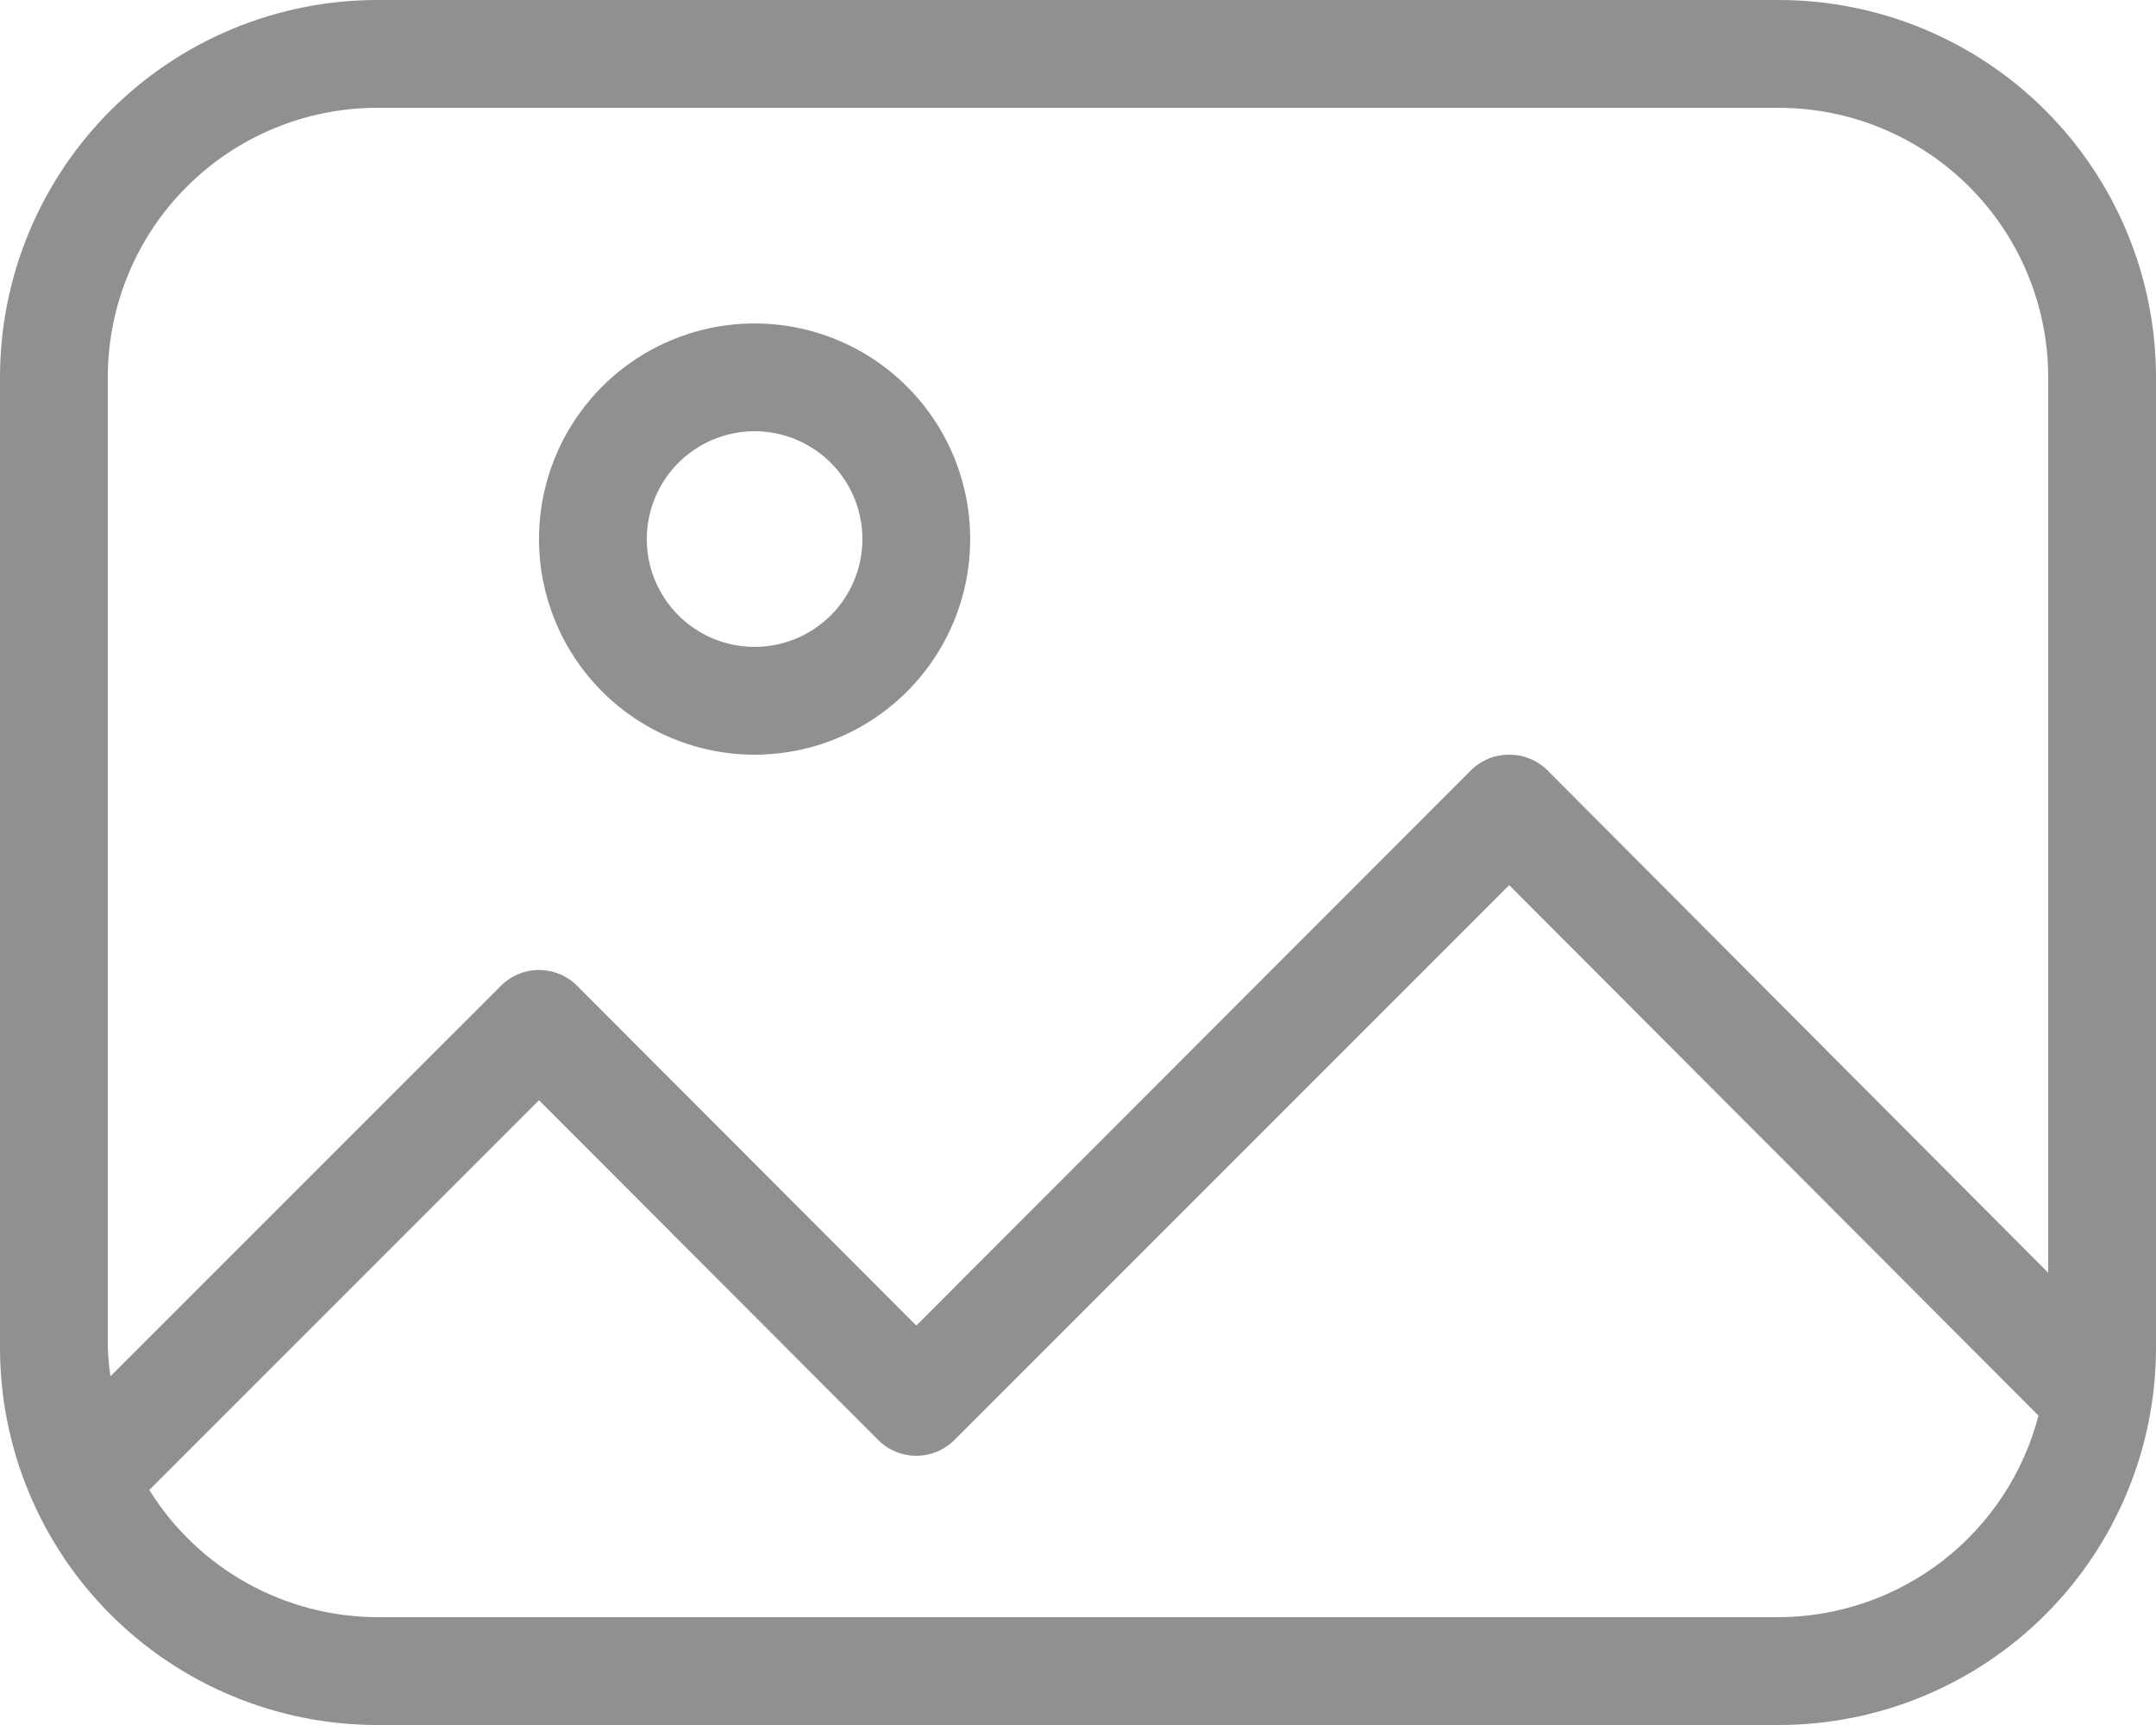 <svg width="310" height="248" viewBox="0 0 310 248" fill="none" xmlns="http://www.w3.org/2000/svg">
<path d="M255.75 0H54.25C39.862 0 26.063 5.716 15.889 15.889C5.716 26.063 0 39.862 0 54.25V193.75C0 208.138 5.716 221.937 15.889 232.111C26.063 242.284 39.862 248 54.25 248H255.75C270.138 248 283.937 242.284 294.111 232.111C304.284 221.937 310 208.138 310 193.75V54.25C310 39.862 304.284 26.063 294.111 15.889C283.937 5.716 270.138 0 255.75 0ZM15.5 54.25C15.5 43.973 19.583 34.117 26.85 26.85C34.117 19.583 43.973 15.5 54.25 15.5H255.75C266.027 15.5 275.883 19.583 283.15 26.85C290.417 34.117 294.5 43.973 294.5 54.25V182.978L222.502 110.748C221.778 110.029 220.92 109.461 219.975 109.075C219.031 108.69 218.02 108.494 217 108.5C215.98 108.494 214.969 108.69 214.025 109.075C213.08 109.461 212.222 110.029 211.498 110.748L131.75 190.573L83.002 141.748C82.282 141.021 81.425 140.445 80.481 140.051C79.536 139.658 78.523 139.455 77.5 139.455C76.477 139.455 75.464 139.658 74.519 140.051C73.575 140.445 72.718 141.021 71.998 141.748L15.887 197.857C15.682 196.497 15.552 195.125 15.5 193.75V54.25ZM255.75 232.5H54.25C47.684 232.479 41.23 230.789 35.496 227.59C29.762 224.391 24.934 219.786 21.468 214.21L77.5 158.177L126.248 207.002C126.968 207.729 127.825 208.305 128.77 208.699C129.714 209.092 130.727 209.295 131.75 209.295C132.773 209.295 133.786 209.092 134.73 208.699C135.675 208.305 136.532 207.729 137.252 207.002L217 127.255L293.105 203.515C290.95 211.791 286.117 219.122 279.361 224.365C272.604 229.608 264.302 232.468 255.75 232.5Z" fill="#909090"/>
<path d="M108.5 108.5C114.631 108.5 120.625 106.682 125.723 103.276C130.821 99.869 134.794 95.028 137.14 89.363C139.487 83.699 140.1 77.466 138.904 71.452C137.708 65.439 134.756 59.915 130.42 55.58C126.085 51.244 120.561 48.292 114.548 47.096C108.534 45.9 102.301 46.513 96.637 48.86C90.972 51.206 86.131 55.179 82.724 60.277C79.318 65.375 77.5 71.369 77.5 77.5C77.5 85.722 80.766 93.607 86.58 99.42C92.393 105.234 100.278 108.5 108.5 108.5ZM108.5 62C111.566 62 114.562 62.909 117.111 64.612C119.66 66.315 121.647 68.736 122.82 71.568C123.993 74.401 124.3 77.517 123.702 80.524C123.104 83.531 121.628 86.293 119.46 88.46C117.292 90.628 114.531 92.104 111.524 92.702C108.517 93.3 105.401 92.993 102.568 91.82C99.736 90.647 97.315 88.66 95.612 86.111C93.909 83.562 93 80.566 93 77.5C93 73.389 94.633 69.447 97.54 66.54C100.447 63.633 104.389 62 108.5 62Z" fill="#909090"/>
</svg>

